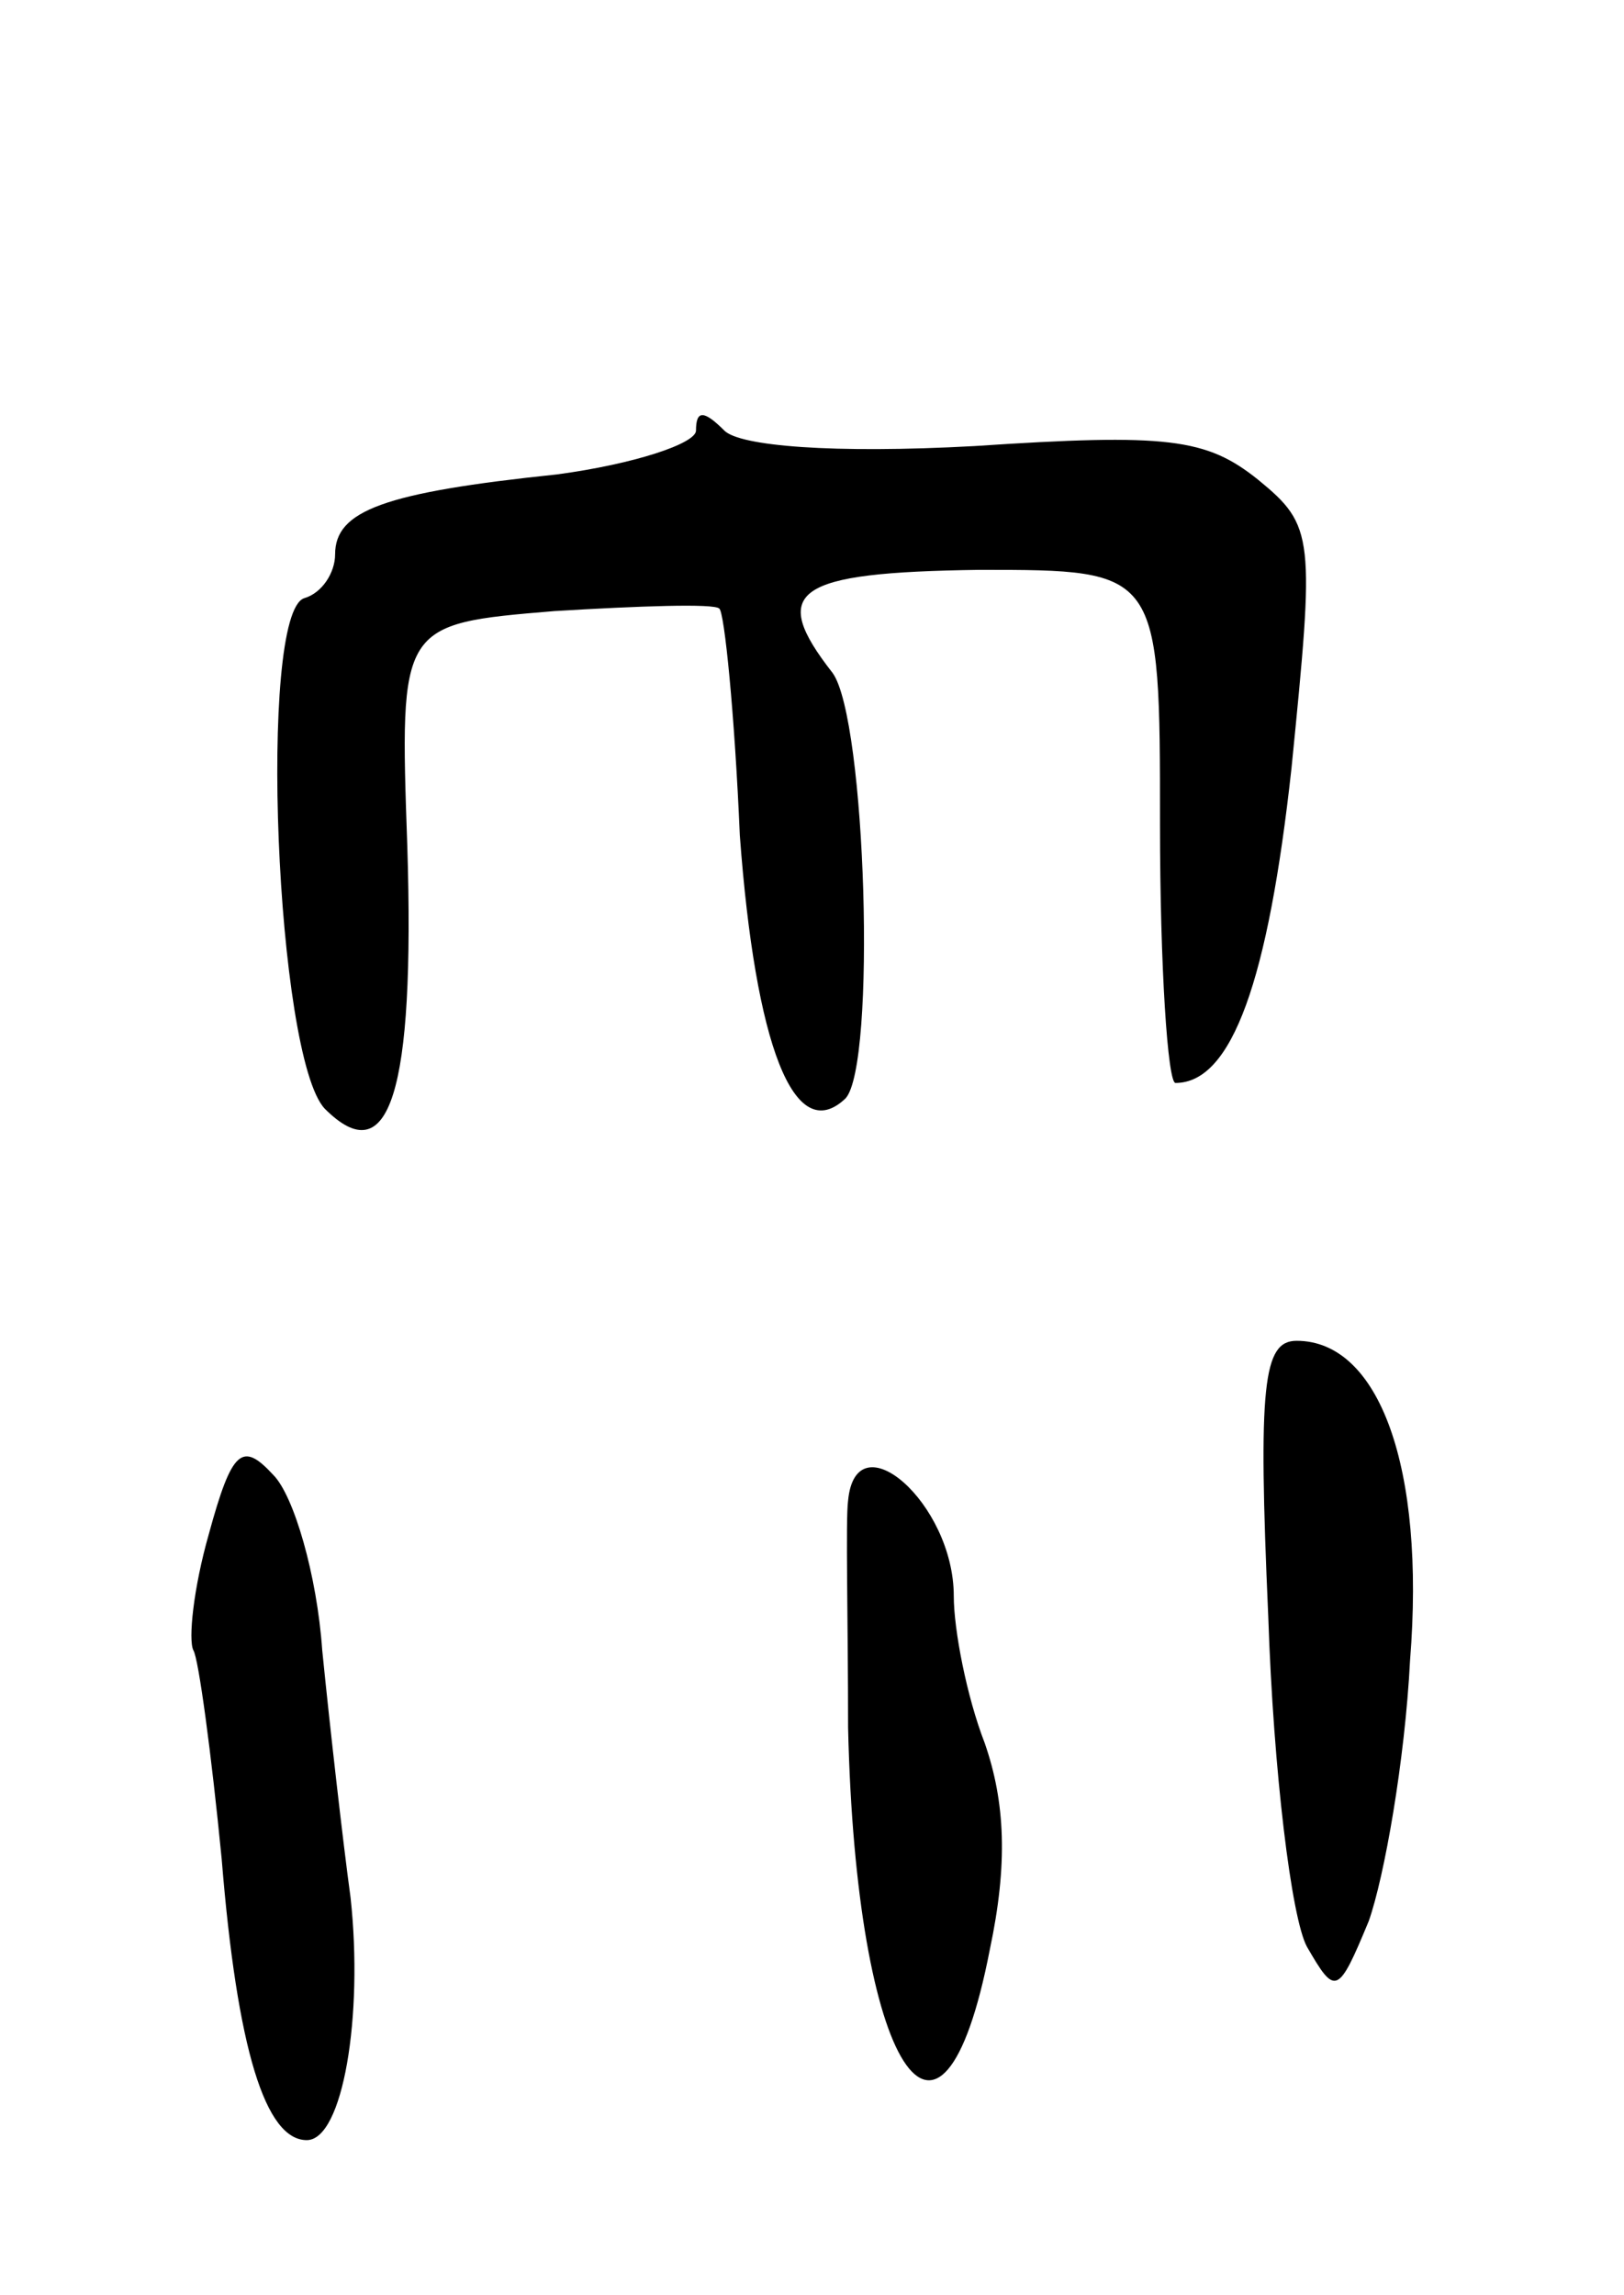 <svg version="1.0" xmlns="http://www.w3.org/2000/svg"
 width="63pt" height="89pt" viewBox="0 0 63 89"
 preserveAspectRatio="xMidYMid meet">
<g transform="translate(0,89) scale(0.1,-0.1)"
fill="#000000" stroke="none">
<path d="M270 723 c0 -5 -24 -13 -54 -17 -67 -7 -86 -14 -86 -31 0 -7 -5 -15
-12 -17 -18 -6 -11 -178 8 -198 25 -25 35 6 32 102 -3 86 -3 86 57 91 33 2 62
3 64 1 2 -1 6 -41 8 -88 6 -81 21 -121 41 -102 12 13 8 147 -5 165 -25 32 -15
39 57 40 70 0 70 0 70 -99 0 -55 3 -100 6 -100 22 0 36 40 45 122 9 90 9 94
-13 112 -20 16 -35 18 -110 13 -55 -3 -91 0 -97 6 -8 8 -11 8 -11 0z"/>
<path d="M492 263 c2 -60 9 -117 15 -128 11 -19 12 -19 24 10 6 17 14 62 16
101 6 75 -12 124 -44 124 -13 0 -15 -17 -11 -107z"/>
<path d="M81 295 c-6 -21 -8 -41 -6 -45 2 -3 7 -40 11 -81 6 -74 17 -109 33
-109 14 0 22 48 17 94 -3 22 -8 66 -11 96 -2 29 -11 60 -19 68 -12 13 -16 10
-25 -23z"/>
<path d="M329 308 c-1 -7 0 -47 0 -88 3 -132 36 -184 55 -86 7 33 6 57 -2 80
-7 18 -12 44 -12 57 0 36 -38 69 -41 37z"/>
</g>
</svg>
